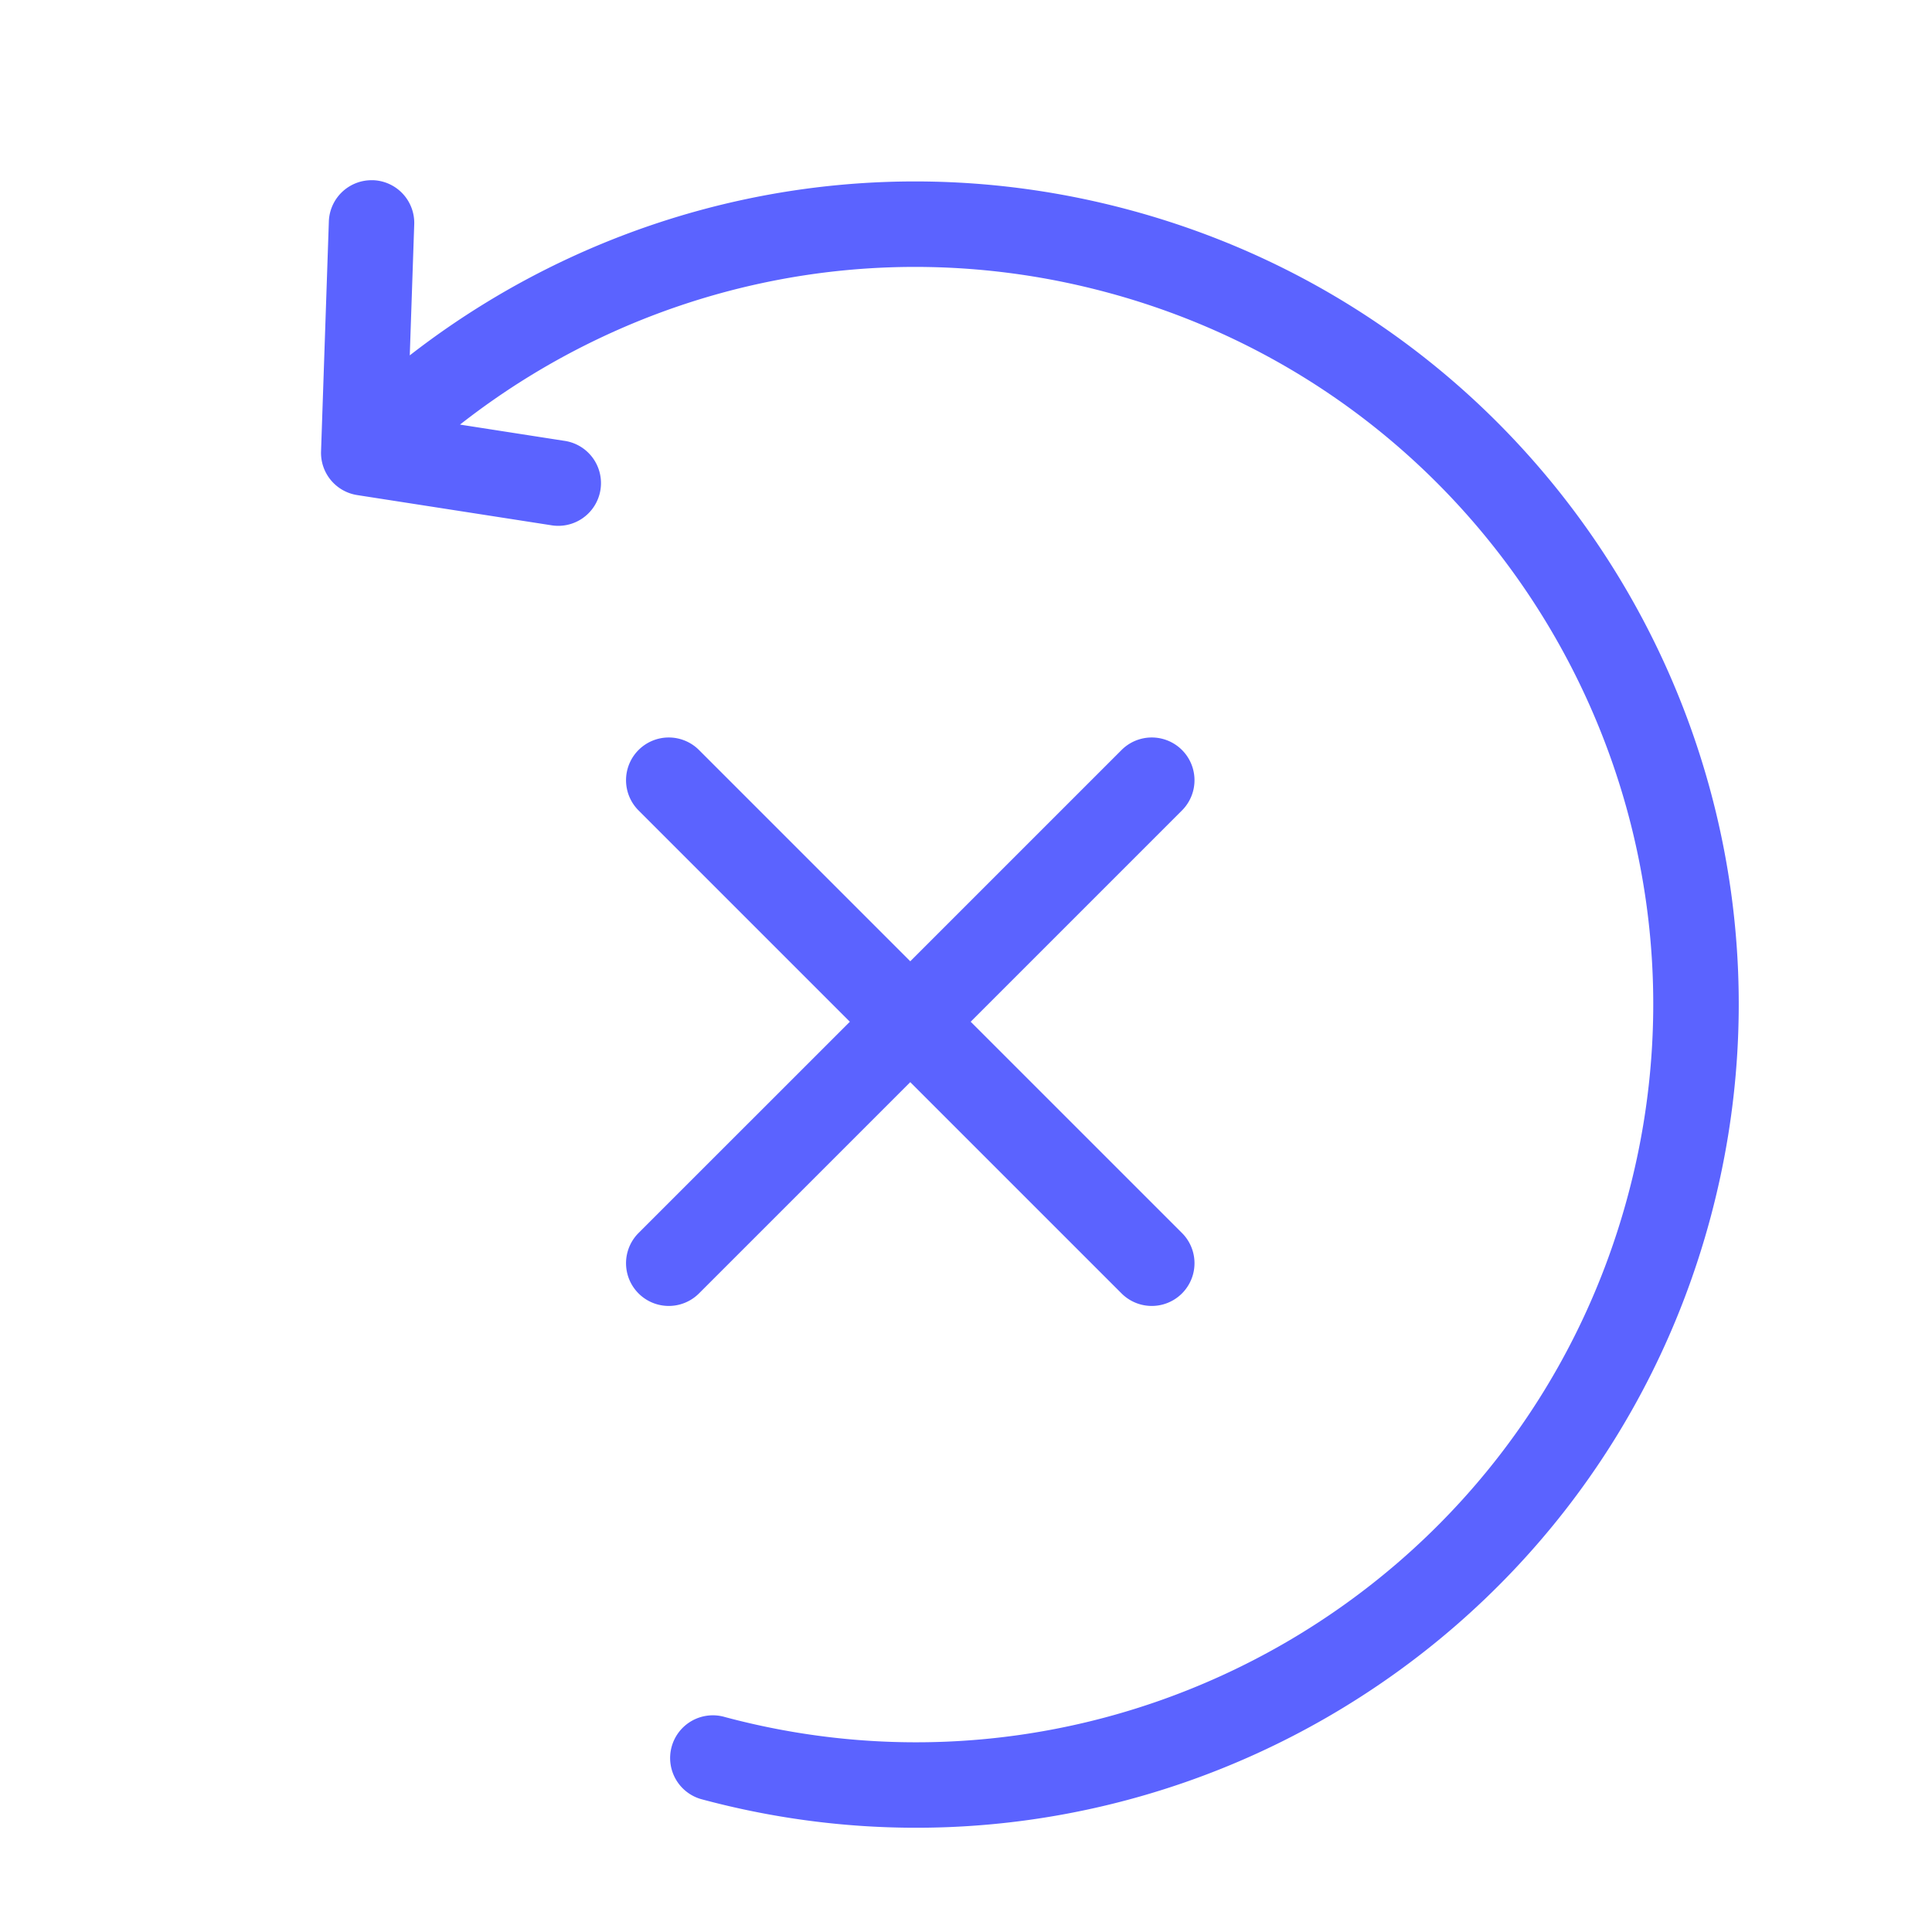 <svg width="52" height="52" viewBox="0 0 52 52" fill="none" xmlns="http://www.w3.org/2000/svg"><g clip-path="url(#a)" fill-rule="evenodd" clip-rule="evenodd" fill="#5B63FF"><path d="M17.187 20.186a1.15 1.15 0 0 1 1.626 0l5.687 5.687 5.687-5.687a1.15 1.15 0 1 1 1.626 1.627L26.126 27.5l5.687 5.686a1.15 1.15 0 1 1-1.626 1.627L24.5 29.126l-5.687 5.687a1.15 1.15 0 1 1-1.626-1.627l5.687-5.686-5.687-5.687a1.15 1.15 0 0 1 0-1.627z"/><path d="M10.039 4.85a1.15 1.15 0 0 1 1.11 1.19l-.12 3.525c5.288-4.113 12.374-5.79 19.347-3.921C42.192 8.81 49.205 20.956 46.038 32.772 42.872 44.588 30.727 51.6 18.91 48.434a1.15 1.15 0 1 1 .596-2.221c10.589 2.837 21.473-3.447 24.31-14.037 2.838-10.589-3.446-21.473-14.035-24.31-6.274-1.682-12.652-.162-17.4 3.562l2.796.435a1.15 1.15 0 1 1-.354 2.272l-5.21-.81a1.15 1.15 0 0 1-.972-1.175l.21-6.189a1.15 1.15 0 0 1 1.188-1.11z"/></g><defs><clipPath id="a"><path d="M0 0h52v52H0V0z" fill="#fff"/></clipPath></defs></svg>